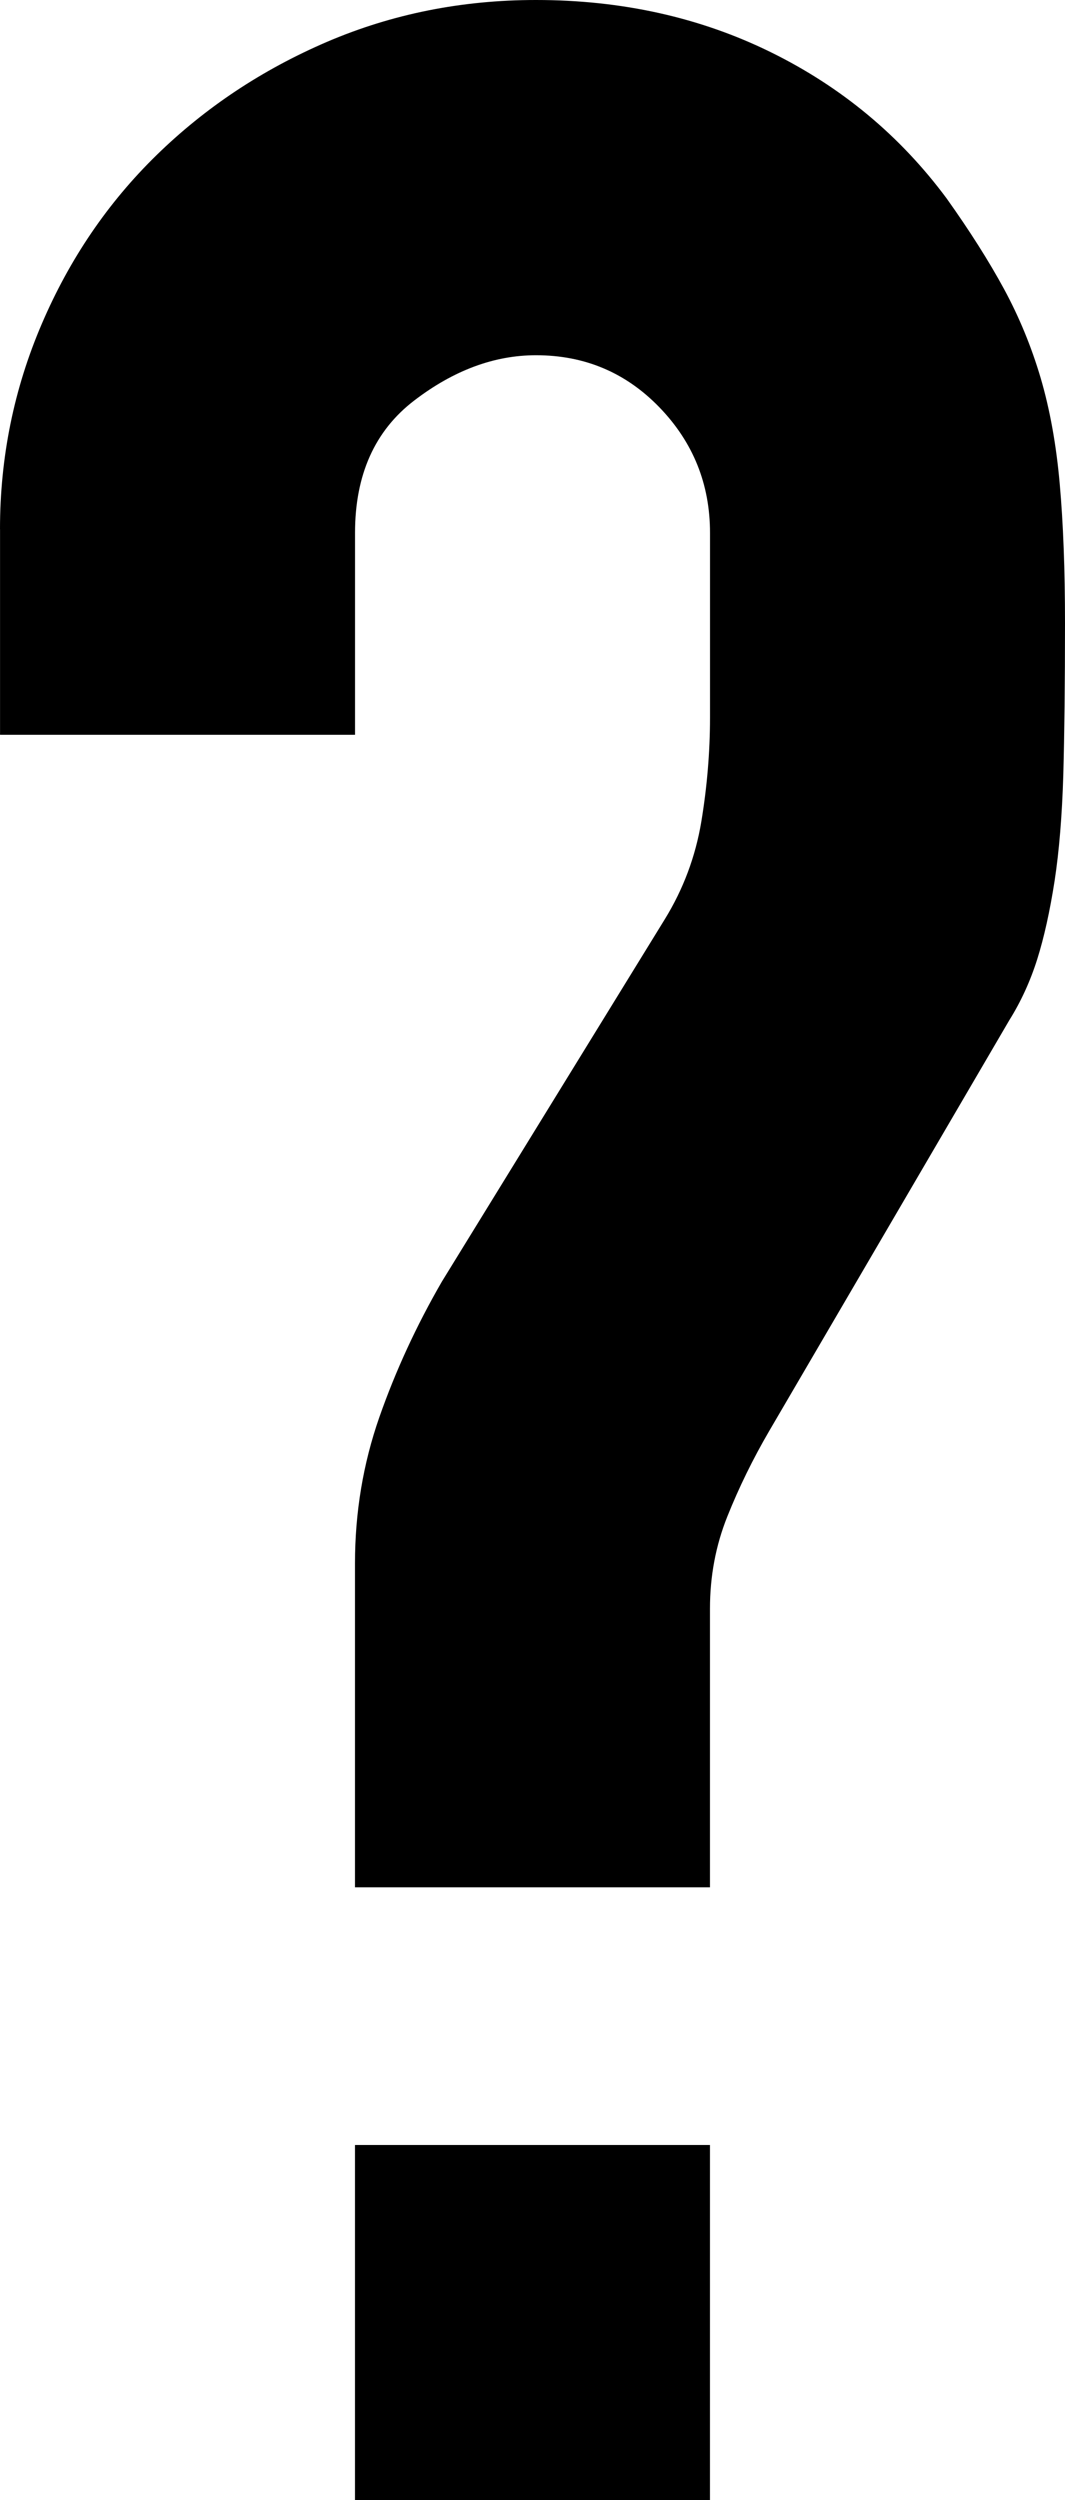 <?xml version="1.0" encoding="UTF-8" standalone="no"?>
<!-- Generator: Adobe Illustrator 17.0.2, SVG Export Plug-In . SVG Version: 6.00 Build 0)  -->

<svg
   xmlns:dc="http://purl.org/dc/elements/1.1/"
   xmlns:cc="http://creativecommons.org/ns#"
   xmlns:rdf="http://www.w3.org/1999/02/22-rdf-syntax-ns#"
   xmlns:svg="http://www.w3.org/2000/svg"
   xmlns="http://www.w3.org/2000/svg"
   xmlns:sodipodi="http://sodipodi.sourceforge.net/DTD/sodipodi-0.dtd"
   xmlns:inkscape="http://www.inkscape.org/namespaces/inkscape"
   version="1.1"
   id="Layer_1"
   x="0px"
   y="0px"
   width="23.326"
   height="54.735"
   viewBox="0 0 23.326 54.735"
   enable-background="new 0 0 64 64"
   xml:space="preserve"
   inkscape:version="0.48.4 r9939"
   sodipodi:docname="unknown.svg"><defs
   id="defs3793" /><sodipodi:namedview
   pagecolor="#ffffff"
   bordercolor="#666666"
   borderopacity="1"
   objecttolerance="10"
   gridtolerance="10"
   guidetolerance="10"
   inkscape:pageopacity="0"
   inkscape:pageshadow="2"
   inkscape:window-width="640"
   inkscape:window-height="480"
   id="namedview3791"
   showgrid="false"
   inkscape:zoom="29.5"
   inkscape:cx="12.101736"
   inkscape:cy="52.029842"
   inkscape:window-x="2404"
   inkscape:window-y="371"
   inkscape:window-maximized="0"
   inkscape:current-layer="Layer_1"
   fit-margin-top="0"
   fit-margin-left="0"
   fit-margin-right="0"
   fit-margin-bottom="0" />
<g
   id="g3787"
   transform="translate(-20.337,-4.632)">
	<path
   d="m 20.337,16.22 c 0,-1.574 0.304,-3.073 0.915,-4.497 0.609,-1.422 1.448,-2.655 2.516,-3.697 1.067,-1.041 2.311,-1.868 3.734,-2.479 1.423,-0.609 2.947,-0.915 4.574,-0.915 1.879,0 3.595,0.381 5.146,1.144 1.55,0.763 2.831,1.829 3.849,3.201 0.507,0.712 0.926,1.373 1.257,1.983 0.331,0.611 0.598,1.259 0.801,1.944 0.202,0.687 0.343,1.462 0.419,2.325 0.077,0.864 0.115,1.881 0.115,3.049 0,1.322 -0.013,2.428 -0.037,3.316 -0.027,0.89 -0.09,1.666 -0.191,2.325 -0.103,0.661 -0.229,1.233 -0.381,1.716 -0.153,0.483 -0.357,0.927 -0.611,1.333 l -5.26,8.995 c -0.356,0.611 -0.661,1.233 -0.915,1.868 -0.255,0.636 -0.381,1.309 -0.381,2.02 v 6.1 l -7.775,0 v -7.09 c 0,-1.117 0.178,-2.185 0.533,-3.201 0.356,-1.016 0.813,-2.007 1.372,-2.973 l 4.88,-7.929 c 0.406,-0.659 0.672,-1.372 0.8,-2.134 0.126,-0.761 0.191,-1.524 0.191,-2.286 v -4.04 c 0,-1.068 -0.37,-1.983 -1.105,-2.745 -0.737,-0.763 -1.638,-1.144 -2.706,-1.144 -0.915,0 -1.805,0.331 -2.668,0.992 -0.864,0.661 -1.296,1.627 -1.296,2.897 v 4.421 l -7.775,0 V 16.22 z m 7.775,35.372 7.775,0 v 7.775 l -7.775,0 v -7.775 z"
   id="path3789"
   inkscape:connector-curvature="0" />
</g>
</svg>